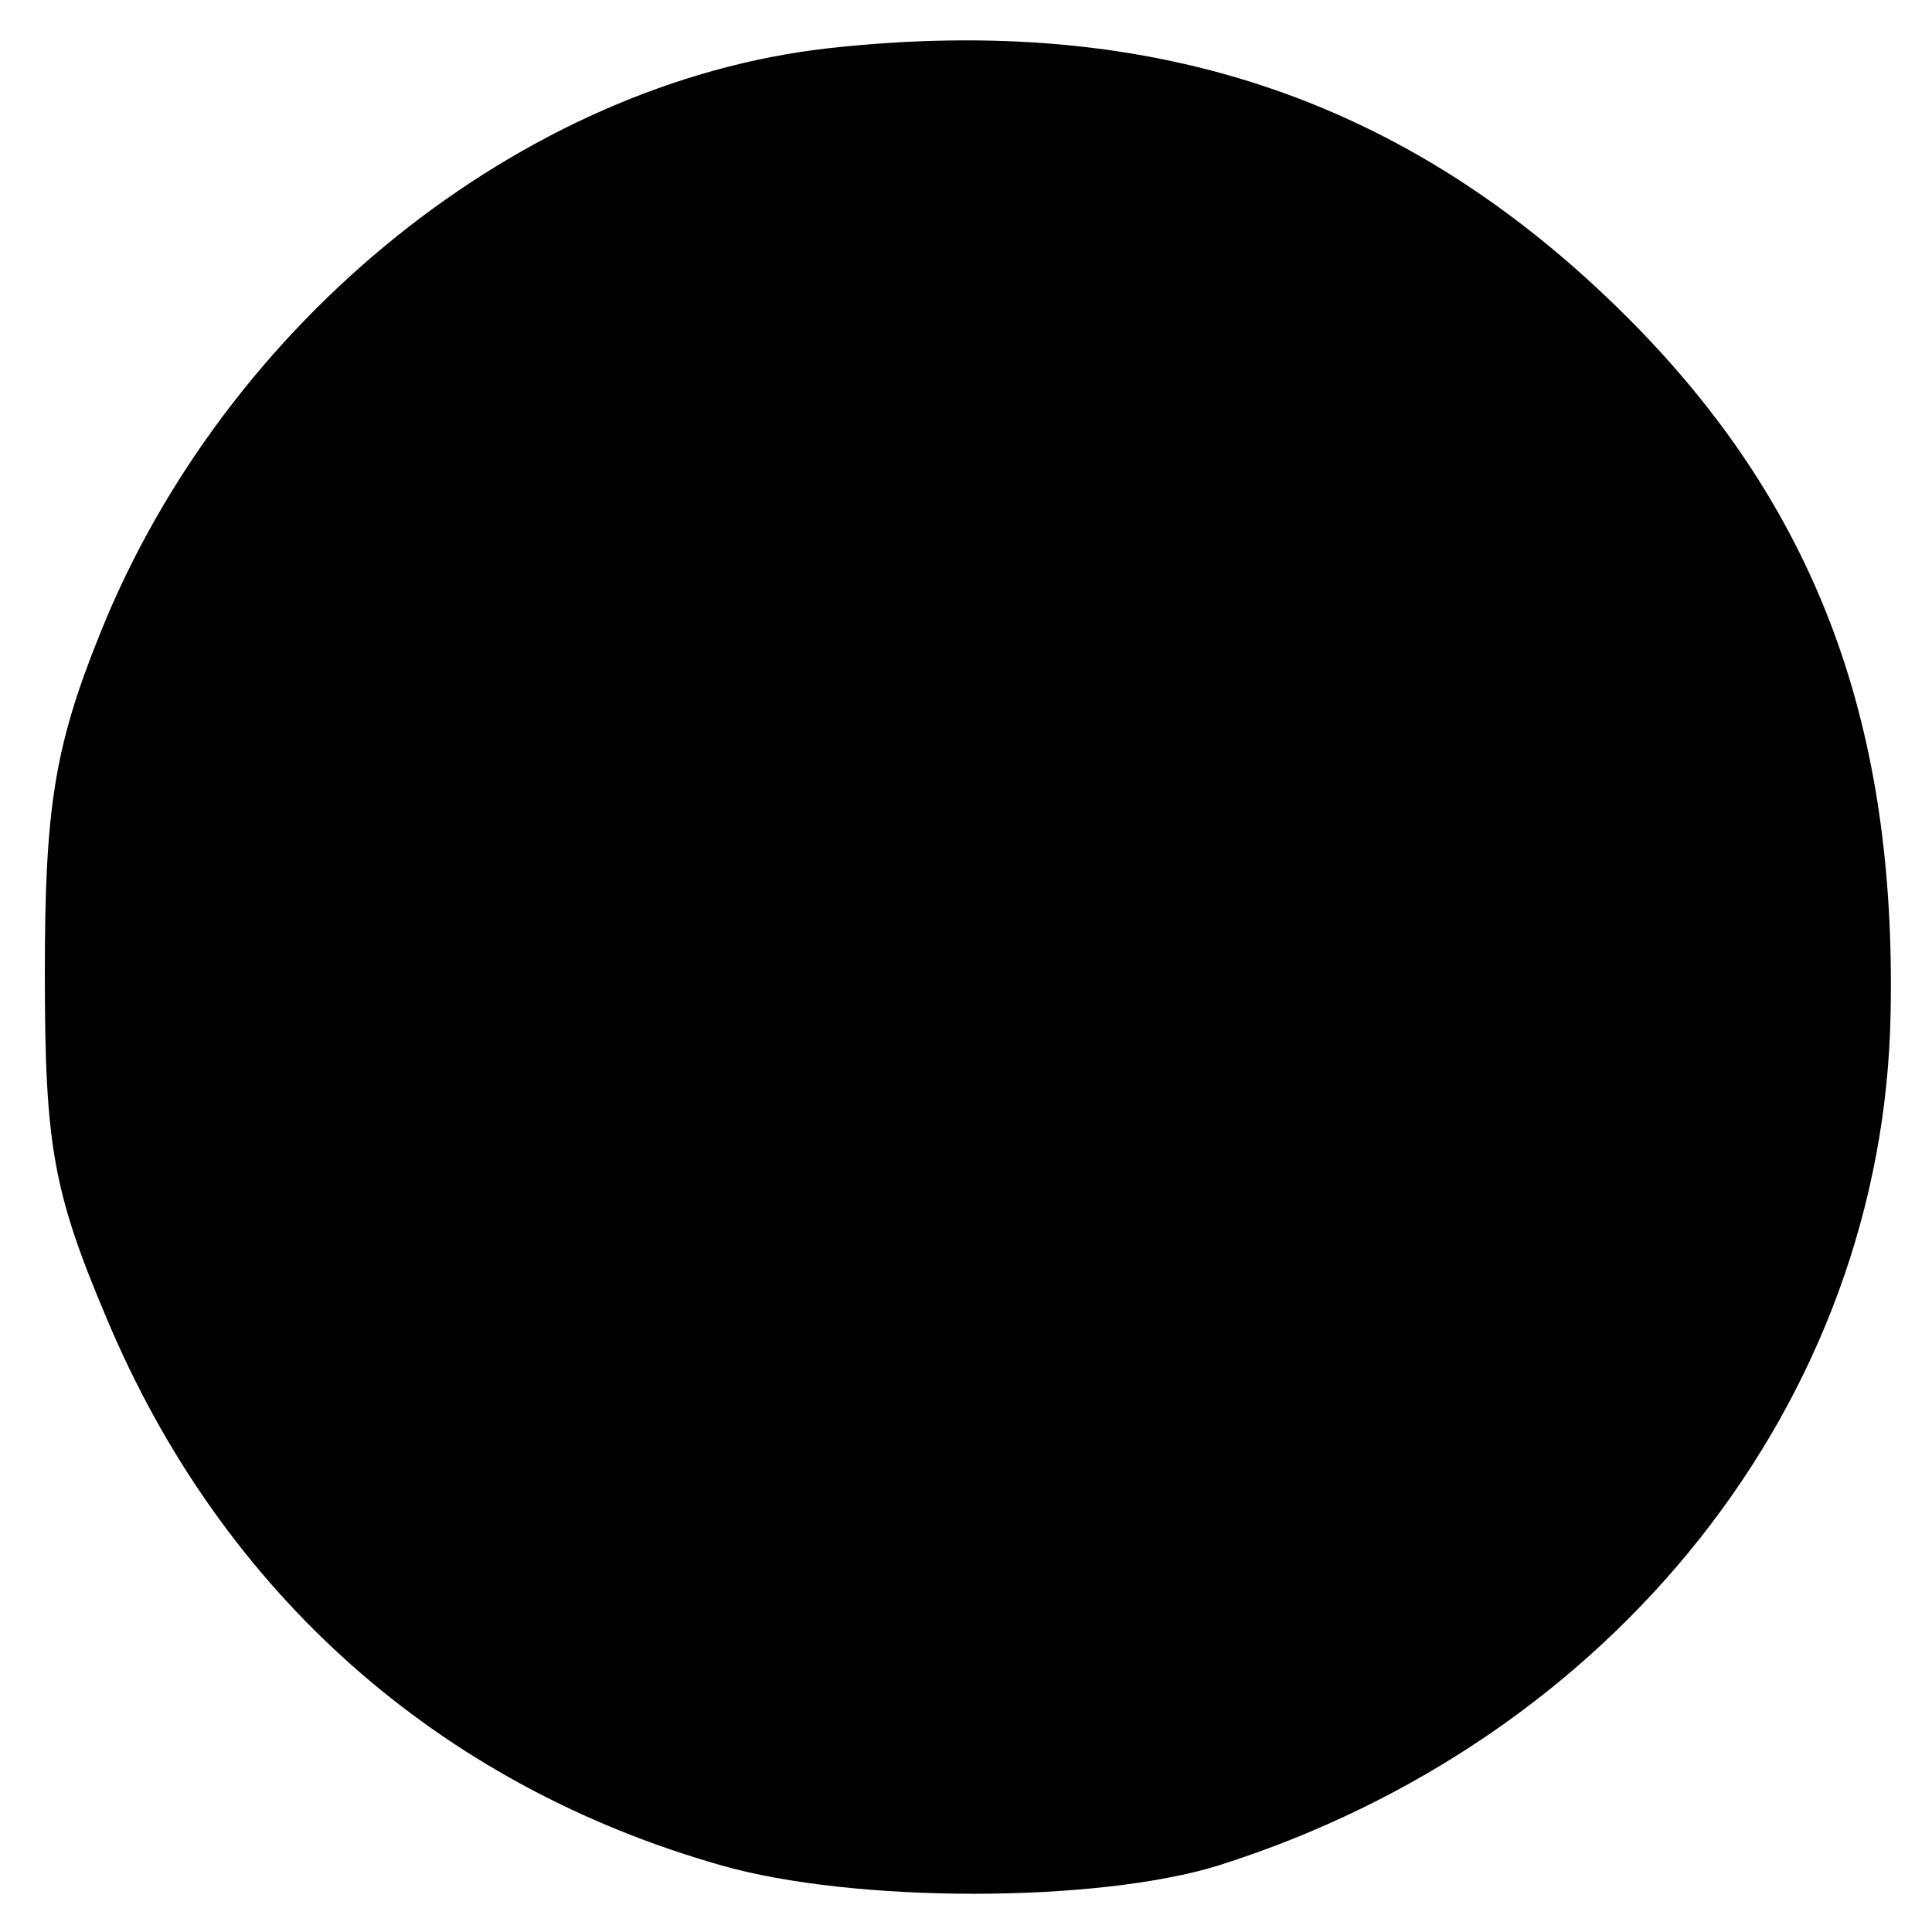 <?xml version="1.0" standalone="no"?>
<!DOCTYPE svg PUBLIC "-//W3C//DTD SVG 20010904//EN"
 "http://www.w3.org/TR/2001/REC-SVG-20010904/DTD/svg10.dtd">
<svg version="1.0" xmlns="http://www.w3.org/2000/svg"
 width="168pt" height="168pt" viewBox="0 0 168 168"
 preserveAspectRatio="xMidYMid meet">
<g transform="translate(0,168) scale(0.1,-0.1)"
fill="#000000" stroke="none">
<path d="M720 1638 c-266 -30 -524 -237 -633 -509 -40 -99 -48 -153 -48 -295
0 -150 7 -190 54 -301 100 -238 288 -405 534 -475 115 -33 327 -33 433 0 344
109 578 404 584 741 5 249 -63 434 -219 595 -192 197 -417 276 -705 244z"/>
</g>
</svg>
